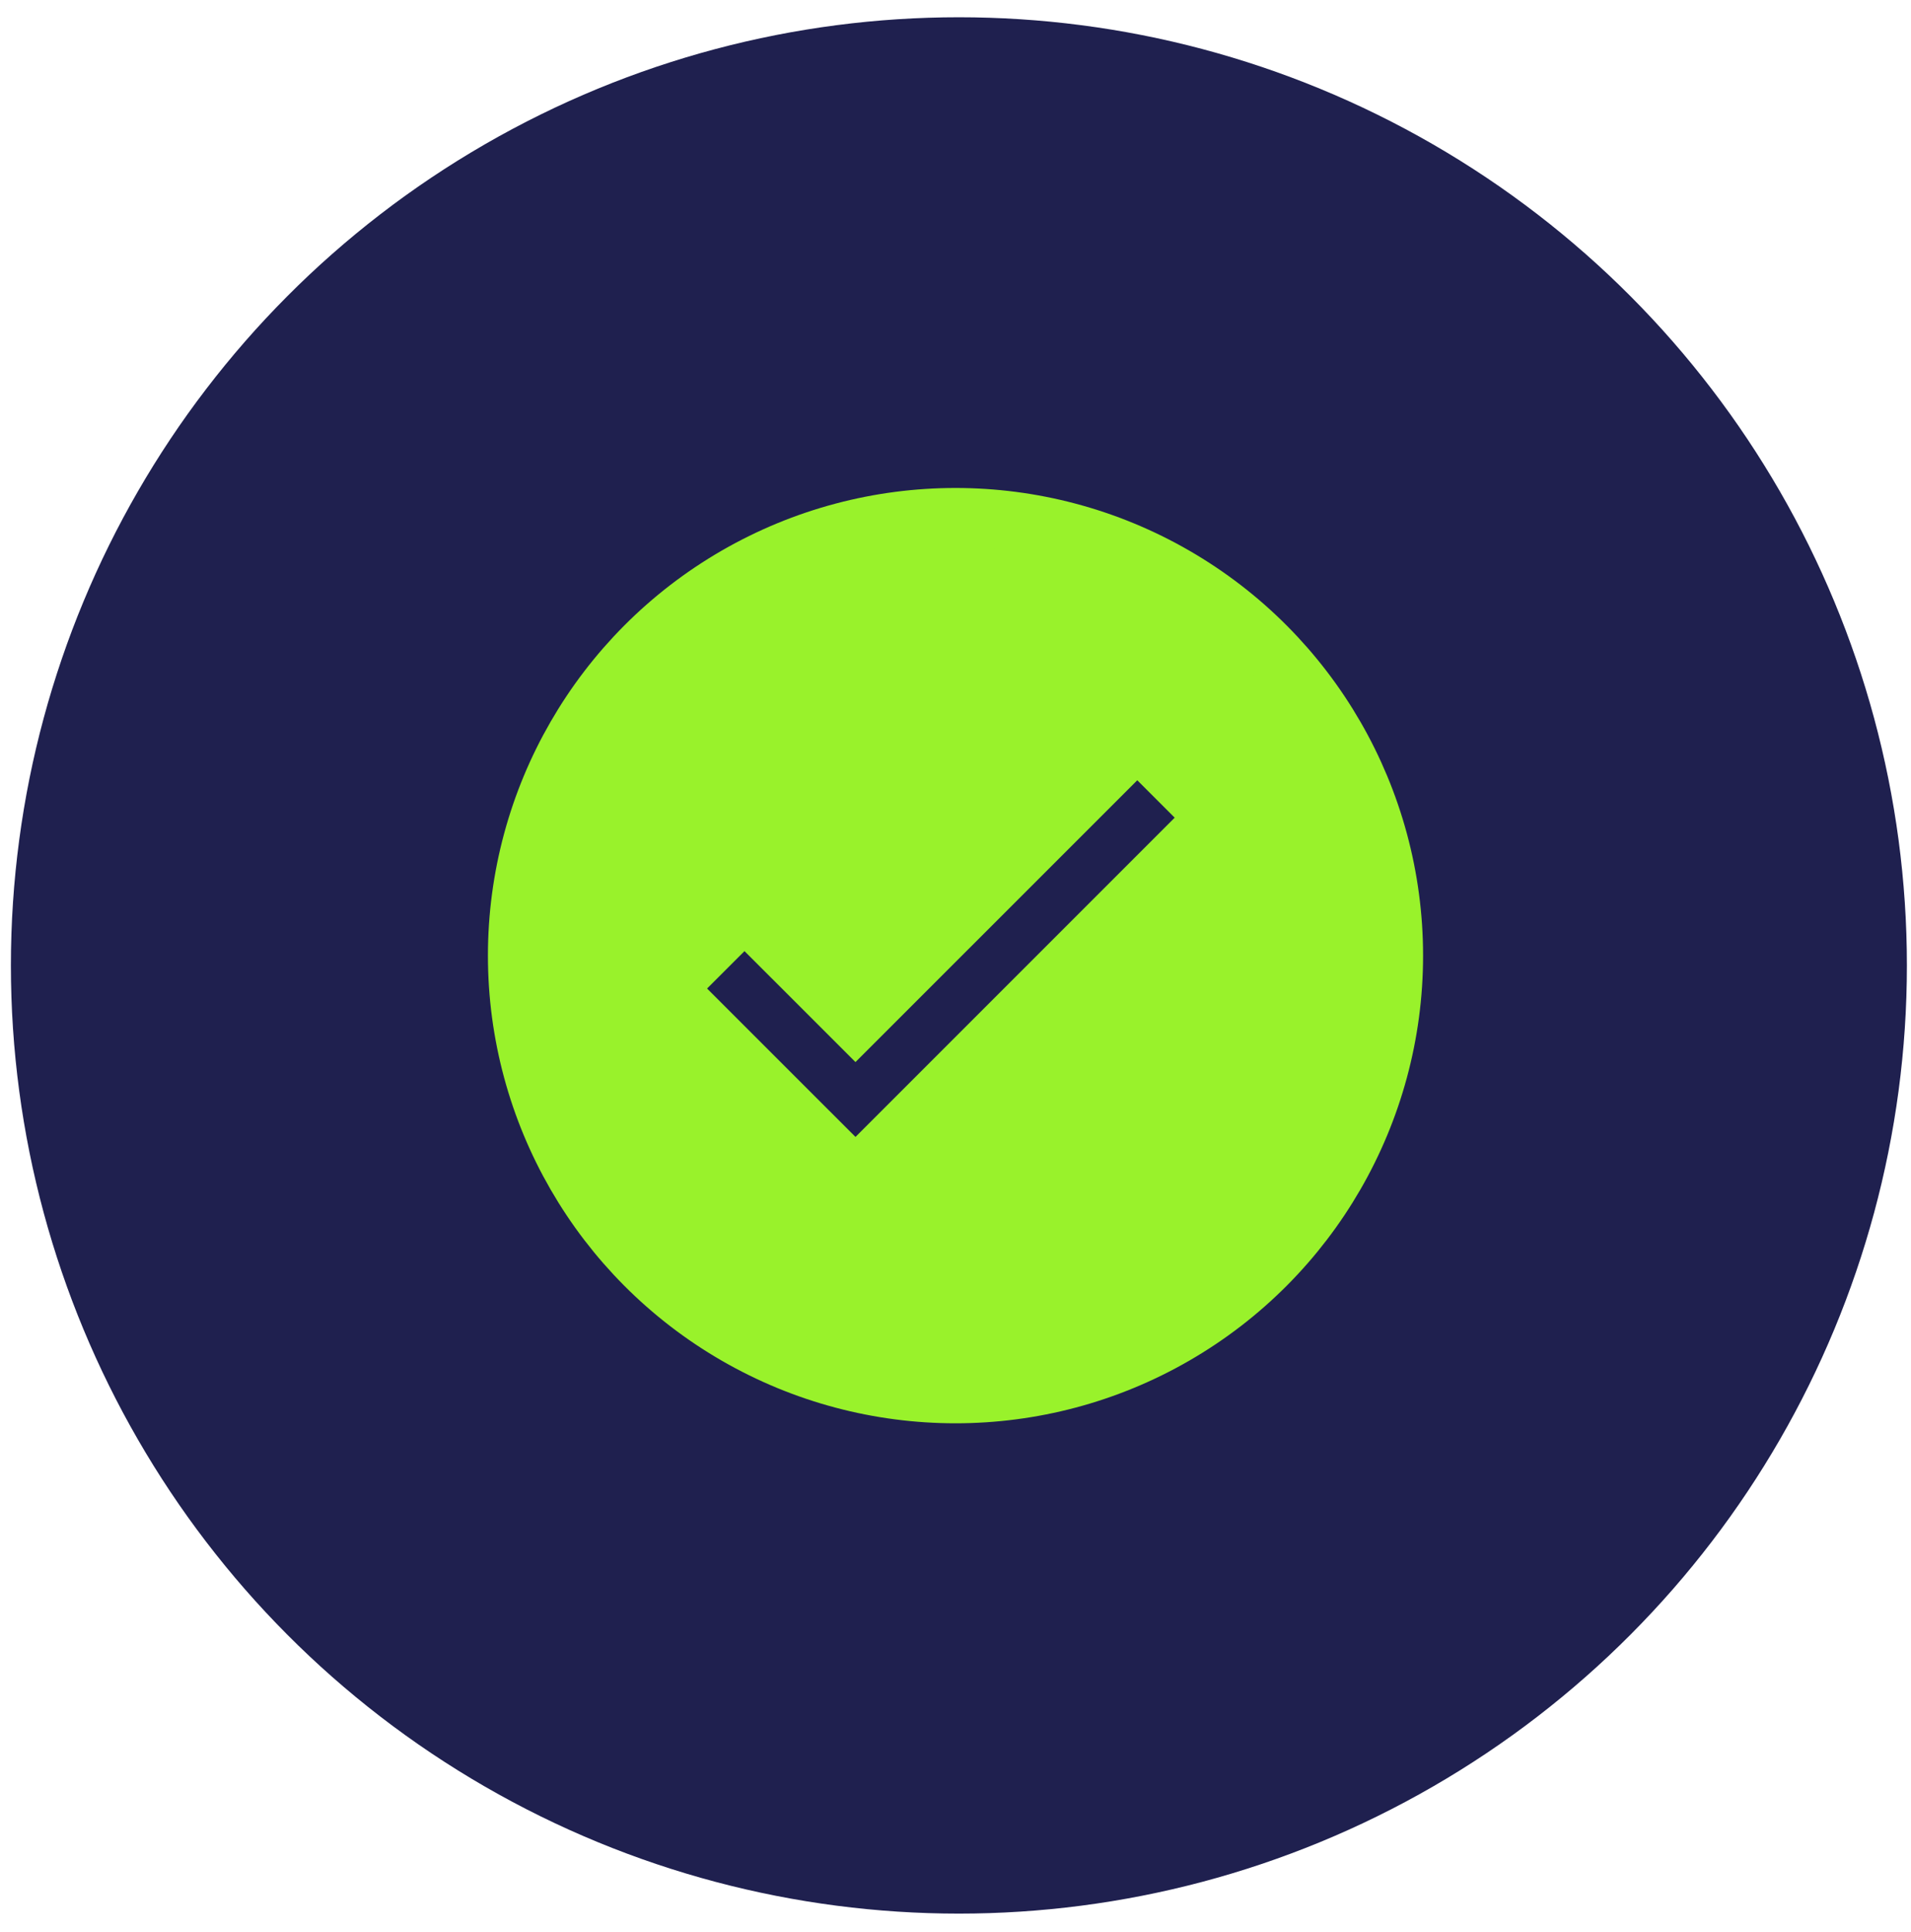 <svg width="94" height="95" viewBox="0 0 94 95" fill="none" xmlns="http://www.w3.org/2000/svg">
<circle cx="47.167" cy="47.48" r="46.631" fill="#1F204F"/>
<g clip-path="url(#clip0_1074_15299)">
<circle cx="47" cy="46.998" r="21.562" fill="#99F22B" stroke="#99F22B" stroke-width="2.875"/>
</g>
<path d="M42.08 52.233L55.941 38.373L57.781 40.213L42.08 55.914L34.78 48.616L36.621 46.776L42.08 52.233Z" fill="#1F204F"/>
<defs>
<clipPath id="clip0_1074_15299">
<rect width="46" height="46" fill="white" transform="translate(24 23.998)"/>
</clipPath>
</defs>
</svg>
